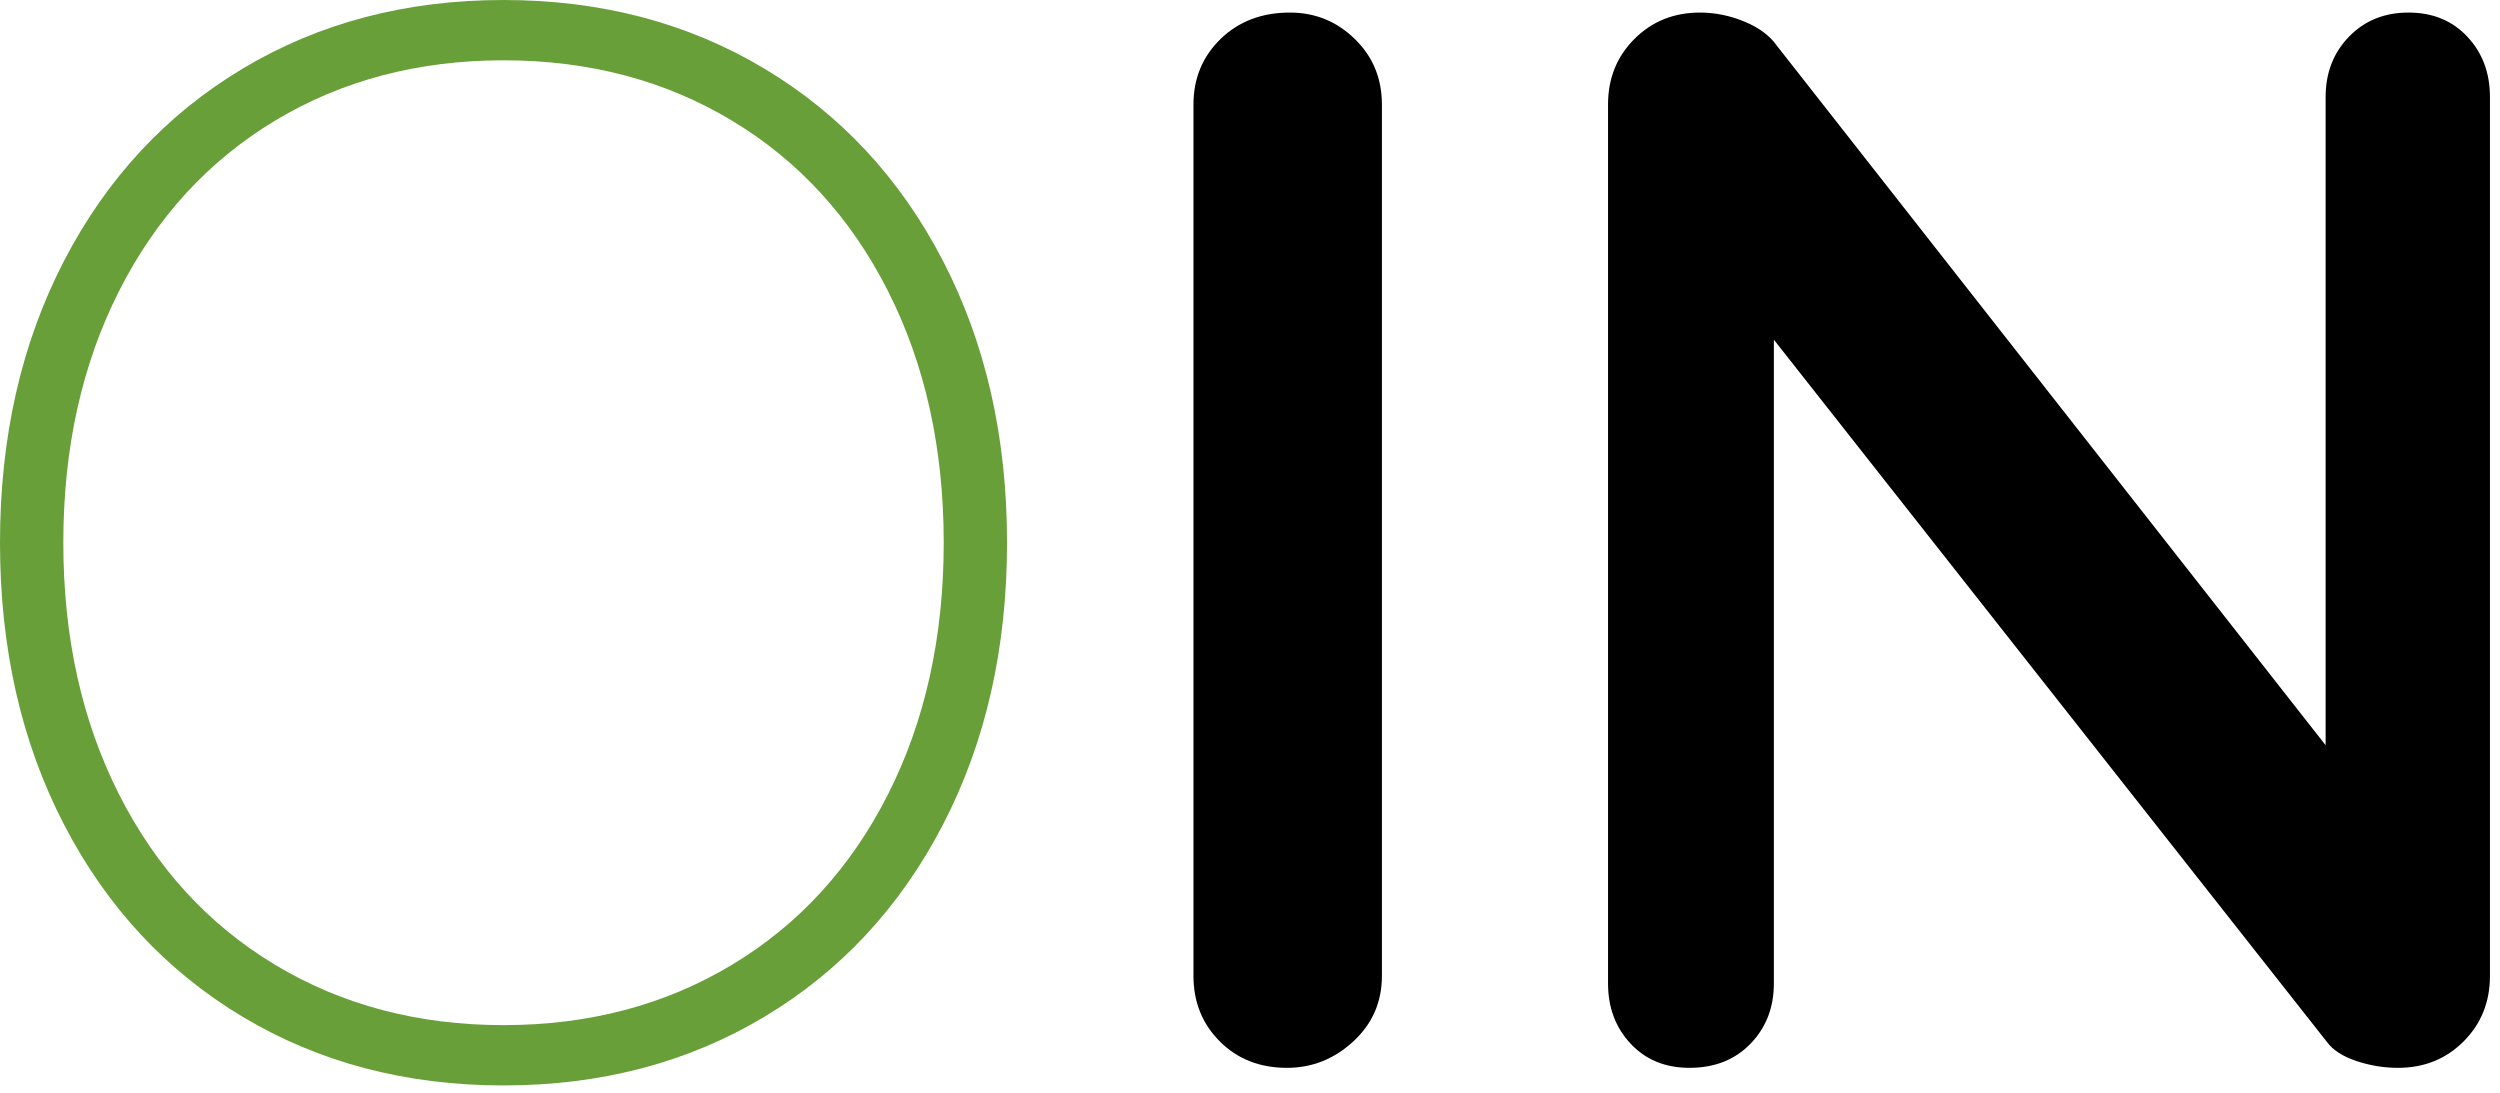 <svg height="87" viewBox="0 0 199 87" width="199" xmlns="http://www.w3.org/2000/svg"><g fill="none" fill-rule="evenodd"><path d="m191.72 1c1.92 0 3.48.64 4.68 1.92s1.8 2.88 1.8 4.8v69.96c0 2.08-.7 3.82-2.1 5.22s-3.14 2.1-5.22 2.1c-1.12 0-2.22-.18-3.3-.54s-1.86-.86-2.34-1.5l-44.04-55.92v51.24c0 1.92-.62 3.52-1.86 4.8s-2.86 1.92-4.86 1.92c-1.92 0-3.48-.64-4.68-1.92s-1.8-2.88-1.8-4.8v-69.96c0-2.08.7-3.82 2.1-5.22s3.14-2.1 5.22-2.1c1.2 0 2.38.24 3.54.72s2.02 1.12 2.58 1.92l43.68 55.68v-51.6c0-1.92.62-3.52 1.86-4.8s2.82-1.92 4.74-1.92z" fill="#000"/><path d="m110 77.68c0 2.08-.76 3.82-2.28 5.22s-3.28 2.1-5.28 2.1c-2.16 0-3.94-.7-5.34-2.1s-2.1-3.14-2.1-5.22v-69.36c0-2.08.72-3.82 2.16-5.22s3.28-2.1 5.52-2.1c2 0 3.72.7 5.16 2.1s2.16 3.14 2.16 5.22z" fill="#000"/><path d="m80.16 43.2c0 8.4-1.7 15.88-5.1 22.44s-8.14 11.66-14.22 15.3-13 5.46-20.76 5.46-14.68-1.82-20.76-5.46-10.82-8.74-14.22-15.3-5.1-14.04-5.1-22.44 1.7-15.88 5.1-22.44 8.14-11.66 14.22-15.3 13-5.46 20.76-5.46 14.68 1.82 20.76 5.46 10.82 8.74 14.22 15.3 5.1 14.04 5.1 22.44zm-5.04 0c0-7.52-1.48-14.2-4.44-20.04s-7.1-10.36-12.42-13.56-11.38-4.8-18.18-4.8-12.86 1.6-18.18 4.8-9.46 7.72-12.42 13.56-4.44 12.52-4.44 20.04 1.48 14.2 4.44 20.04 7.1 10.36 12.42 13.56 11.38 4.8 18.18 4.8 12.86-1.6 18.18-4.8 9.46-7.72 12.42-13.56 4.44-12.52 4.44-20.04z" fill="#689f38"/></g></svg>